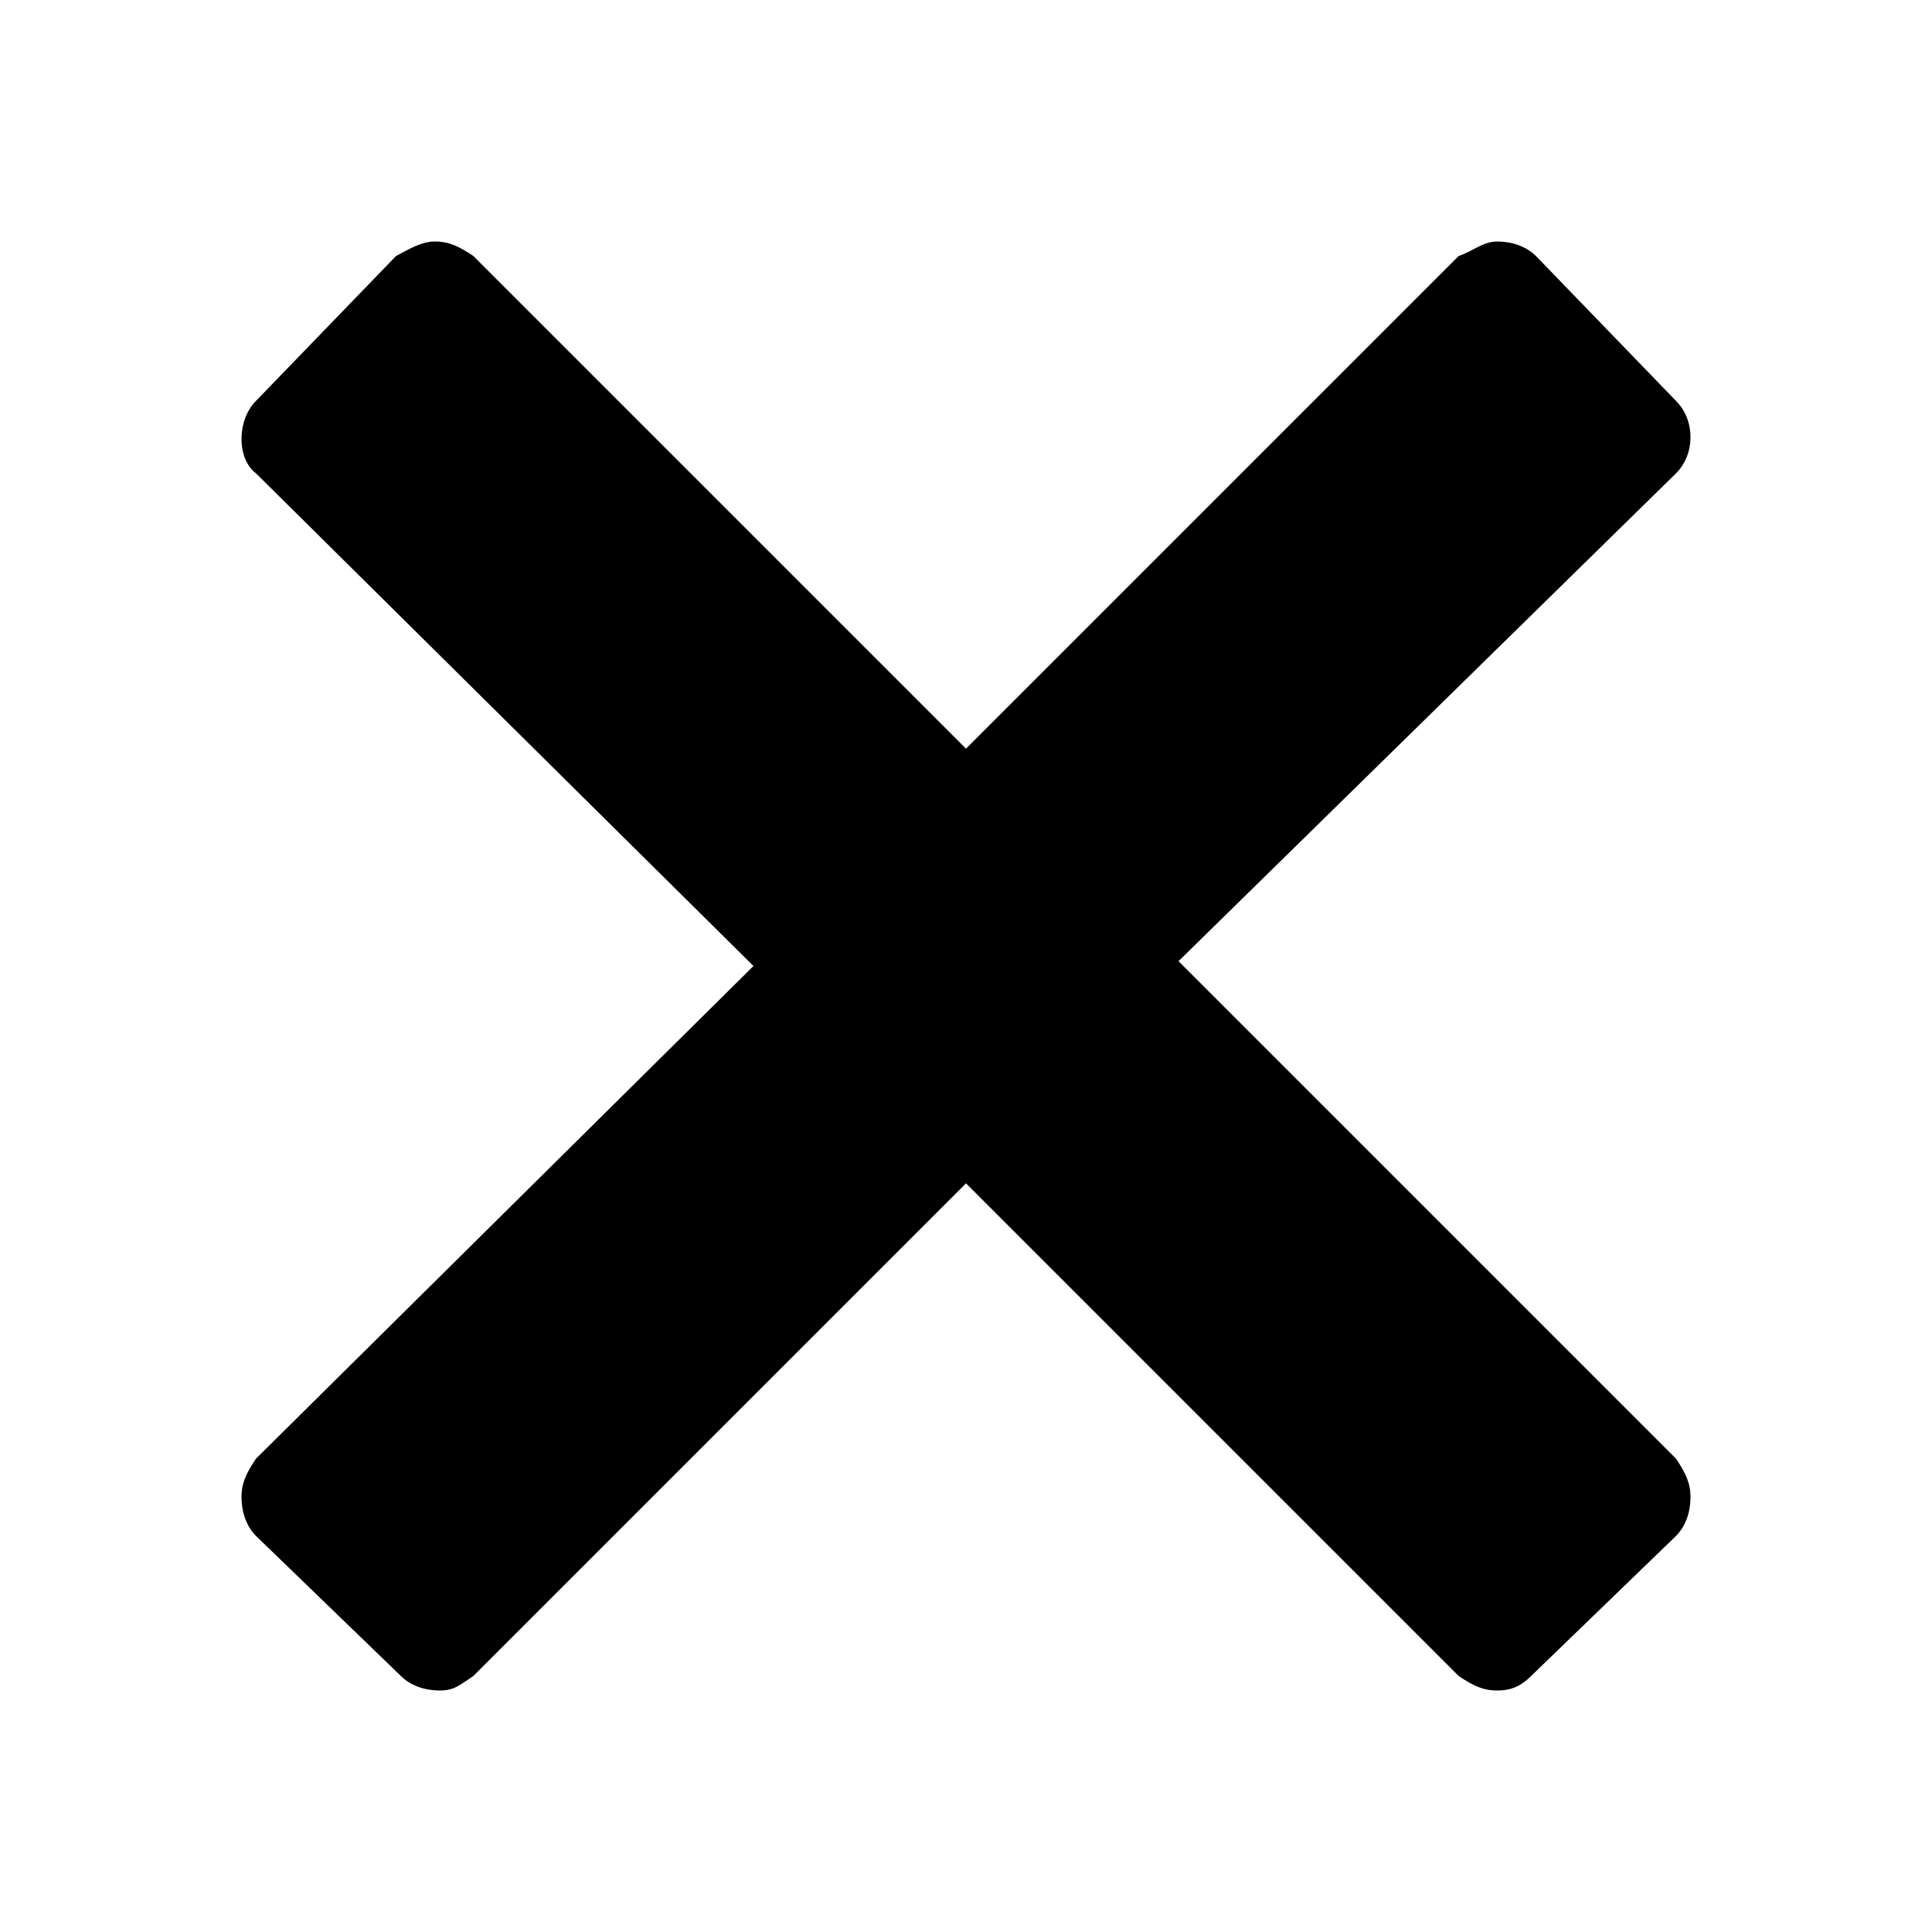 <?xml version="1.0"?><svg fill="currentColor" xmlns="http://www.w3.org/2000/svg" width="40" height="40" viewBox="0 0 40 40"><path d="m34.7 30.2c0.2 0.3 0.3 0.5 0.3 0.8s-0.1 0.6-0.3 0.8l-3 2.9c-0.2 0.2-0.4 0.3-0.7 0.3s-0.5-0.1-0.8-0.3l-10.2-10.2-10.2 10.2c-0.3 0.2-0.4 0.3-0.7 0.3s-0.6-0.1-0.8-0.3l-3-2.9c-0.2-0.2-0.3-0.5-0.3-0.8s0.1-0.5 0.3-0.8l10.3-10.2-10.3-10.2c-0.4-0.3-0.4-1.1 0-1.5l2.9-3c0.2-0.1 0.5-0.3 0.8-0.3s0.5 0.1 0.8 0.3l10.2 10.2 10.2-10.2c0.3-0.1 0.5-0.3 0.8-0.3s0.6 0.1 0.8 0.3l2.9 3c0.4 0.4 0.4 1.1 0 1.5l-10.3 10.1z"></path></svg>
